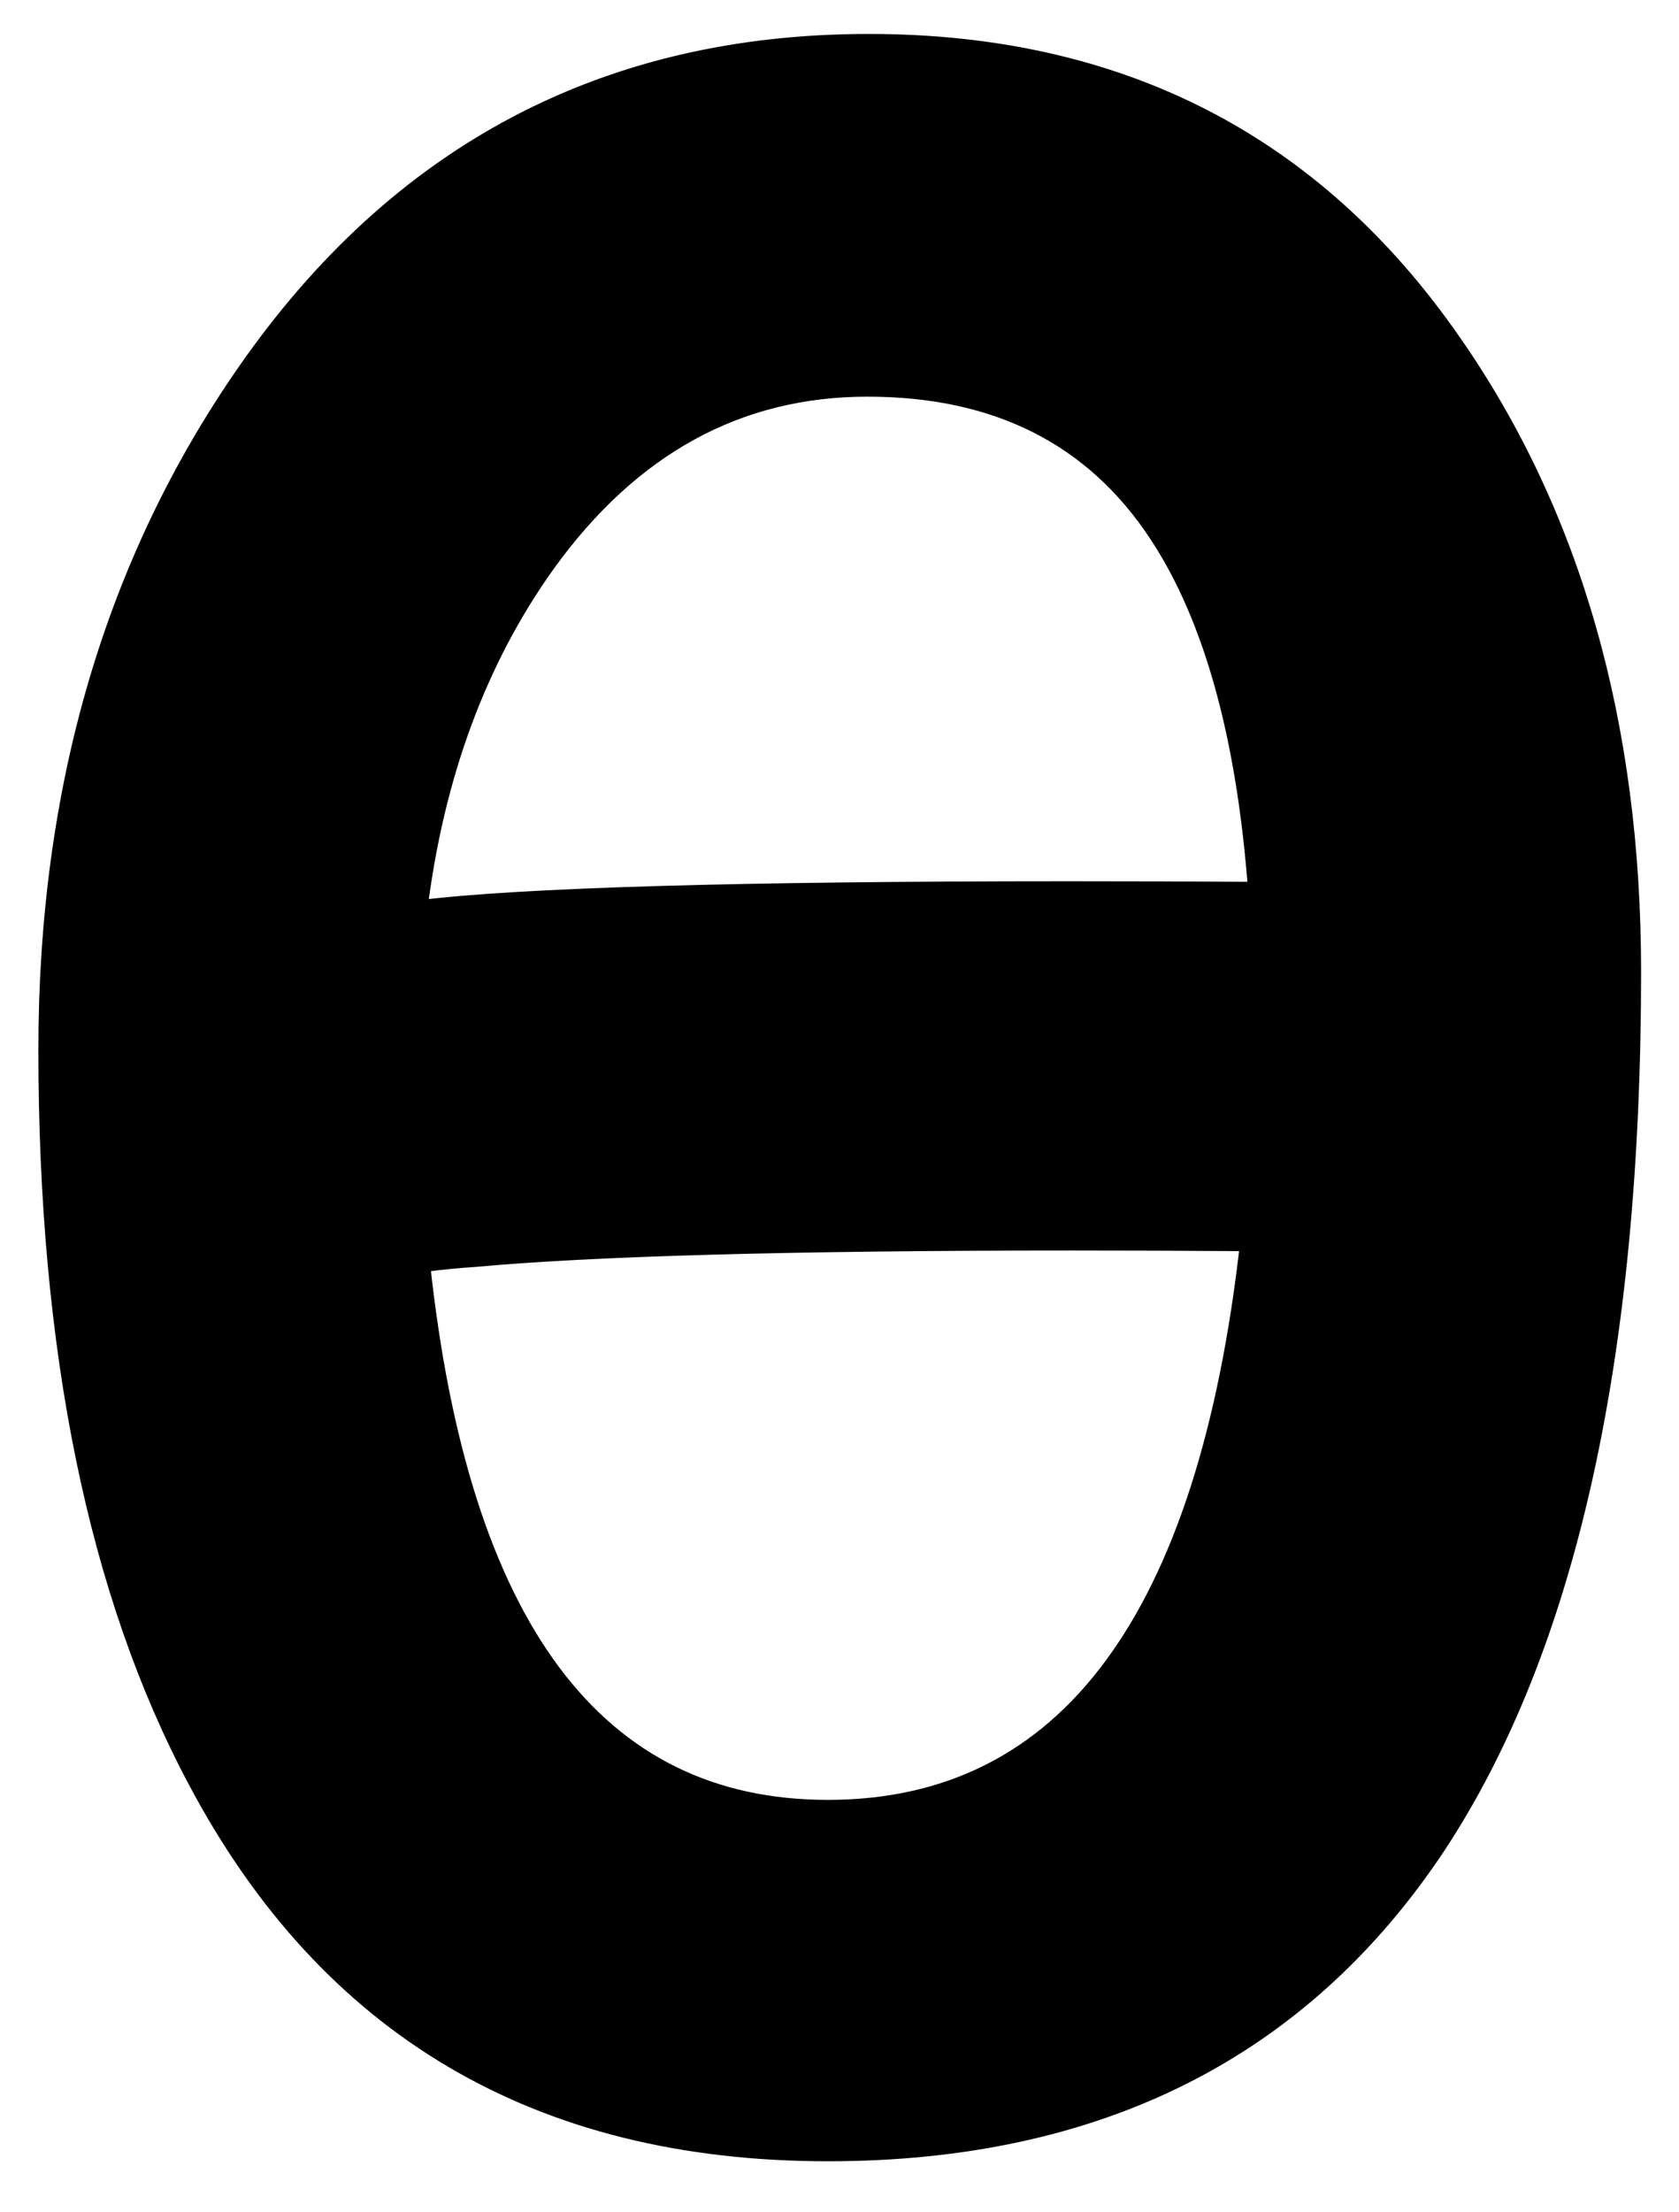 <svg version="1.1" viewBox="0.0 0.0 1072.924 1412.871" fill="none" stroke="none" stroke-linecap="square" stroke-miterlimit="10" xmlns:xlink="http://www.w3.org/1999/xlink" xmlns="http://www.w3.org/2000/svg"><clipPath id="p.0"><path d="m0 0l1072.924 0l0 1412.871l-1072.924 0l0 -1412.871z" clip-rule="nonzero"/></clipPath><g clip-path="url(#p.0)"><path fill="#000000" fill-opacity="0.0" d="m0 0l1072.924 0l0 1412.871l-1072.924 0z" fill-rule="evenodd"/><path fill="#000000" d="m554.351 247.351c82.799 0 144.757 31.261 185.875 93.782c34.922 52.946 56.044 128.986 63.366 228.119c-42.16 -0.254 -82.019 -0.38 -119.579 -0.38c-212.836 0 -351.81 4.07 -416.923 12.209c10.702 -86.178 38.02 -159.965 81.954 -221.36c54.073 -74.913 122.508 -112.37 205.307 -112.37zm130.887 545.373c35.72 0 73.481 0.141 113.285 0.422c-27.036 241.637 -116.876 362.455 -269.518 362.455c-148.7 0 -235.441 -116.312 -260.224 -348.937c12.955 -1.69 24.22 -2.816 33.795 -3.38c76.509 -7.041 204.063 -10.561 382.662 -10.561zm-130.042 -765.043c-167.85 0 -300.497 70.125 -397.94 210.376c-84.488 121.663 -126.733 265.857 -126.733 432.581c0 191.507 31.824 346.966 95.472 466.376c83.925 158.275 218.262 237.412 403.01 237.412c172.356 0 301.905 -65.056 388.647 -195.168c83.362 -126.169 125.043 -312.326 125.043 -558.468c0 -158.275 -38.301 -292.33 -114.904 -402.165c-88.431 -127.296 -212.629 -190.944 -372.594 -190.944z" fill-rule="evenodd"/><path stroke="#000000" stroke-width="12.0" stroke-linejoin="round" stroke-linecap="butt" d="m554.351 247.351c82.799 0 144.757 31.261 185.875 93.782c34.922 52.946 56.044 128.986 63.366 228.119c-42.16 -0.254 -82.019 -0.38 -119.579 -0.38c-212.836 0 -351.81 4.07 -416.923 12.209c10.702 -86.178 38.02 -159.965 81.954 -221.36c54.073 -74.913 122.508 -112.37 205.307 -112.37zm130.887 545.373c35.72 0 73.481 0.141 113.285 0.422c-27.036 241.637 -116.876 362.455 -269.518 362.455c-148.7 0 -235.441 -116.312 -260.224 -348.937c12.955 -1.69 24.22 -2.816 33.795 -3.38c76.509 -7.041 204.063 -10.561 382.662 -10.561zm-130.042 -765.043c-167.85 0 -300.497 70.125 -397.94 210.376c-84.488 121.663 -126.733 265.857 -126.733 432.581c0 191.507 31.824 346.966 95.472 466.376c83.925 158.275 218.262 237.412 403.01 237.412c172.356 0 301.905 -65.056 388.647 -195.168c83.362 -126.169 125.043 -312.326 125.043 -558.468c0 -158.275 -38.301 -292.33 -114.904 -402.165c-88.431 -127.296 -212.629 -190.944 -372.594 -190.944z" fill-rule="evenodd"/></g></svg>